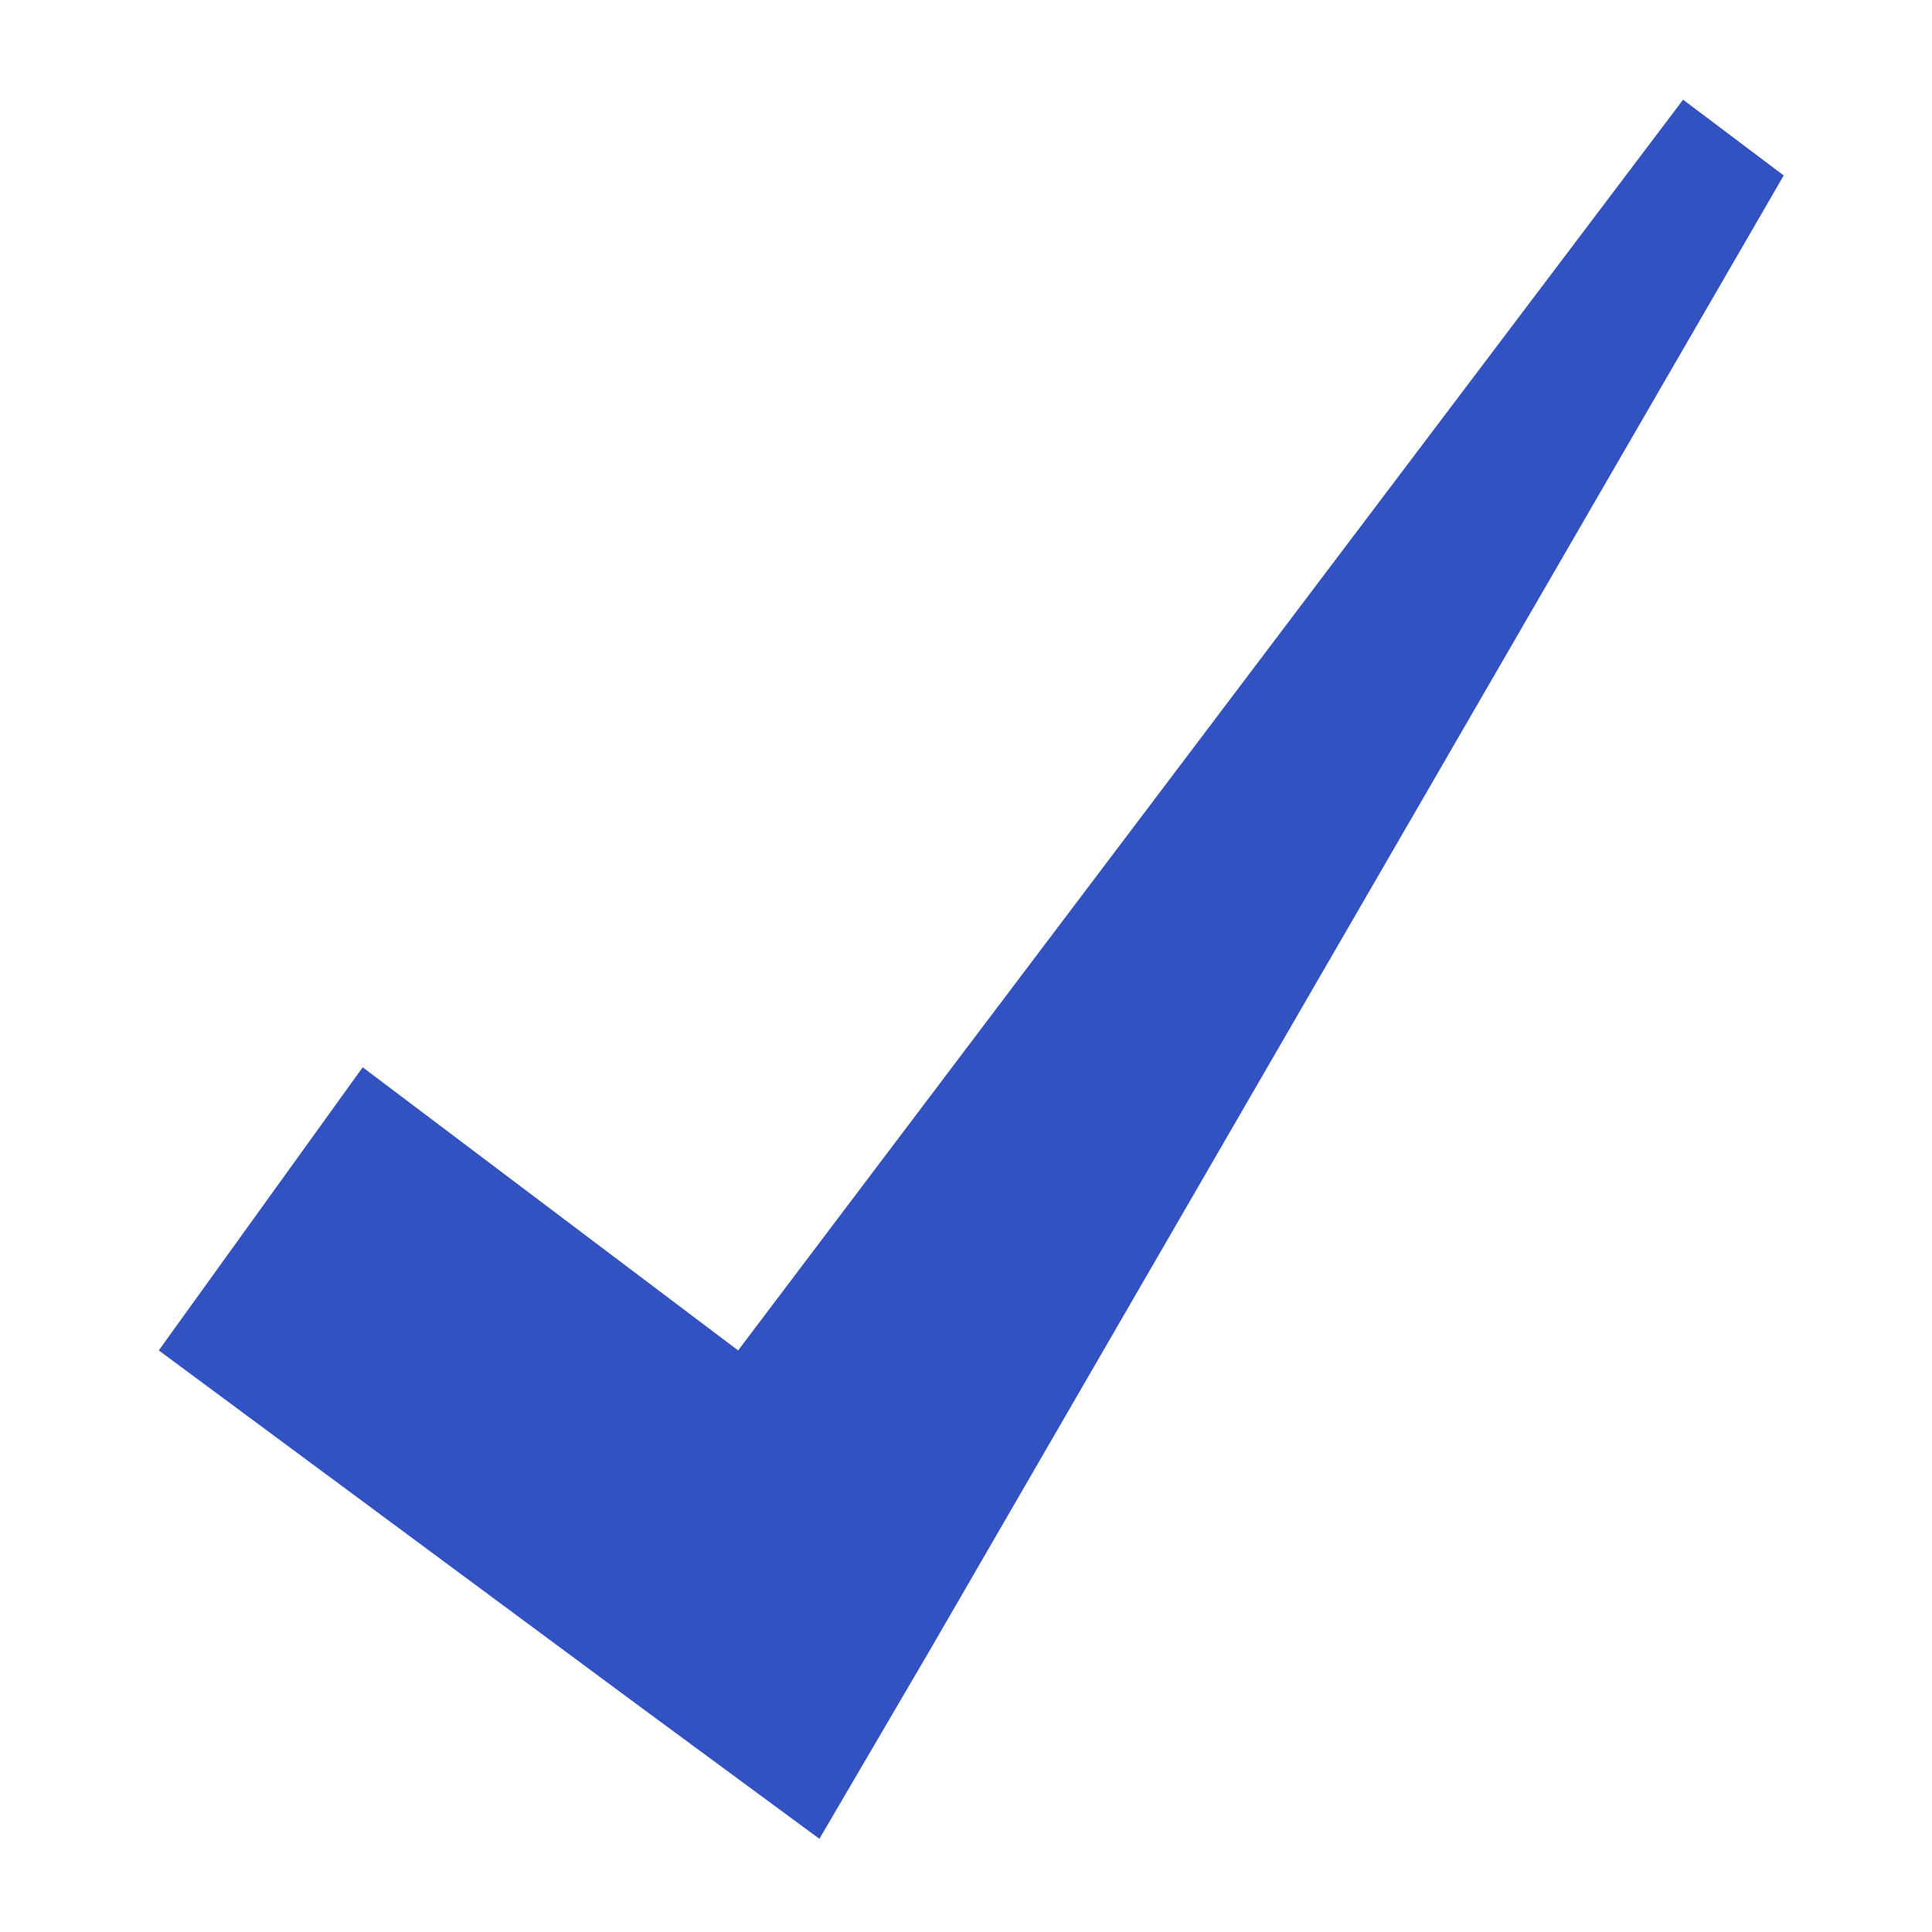 <?xml version="1.0" encoding="UTF-8"?>
<svg
   xmlns="http://www.w3.org/2000/svg"
   width="20"
   height="20">
  <g
     transform="translate(0,-1032.362)">
    <g
       transform="matrix(1.541,0,0,1.541,-247.379,875.369)">
      <path
         d="m 171.838,102.547 -6.348,8.402 -2.522,-1.902 -1.37,1.902 3.25,2.406 1.188,0.875 0.75,-1.281 5.728,-9.893 z"
         style="fill:#3152c0" />
    </g>
  </g>
</svg>
